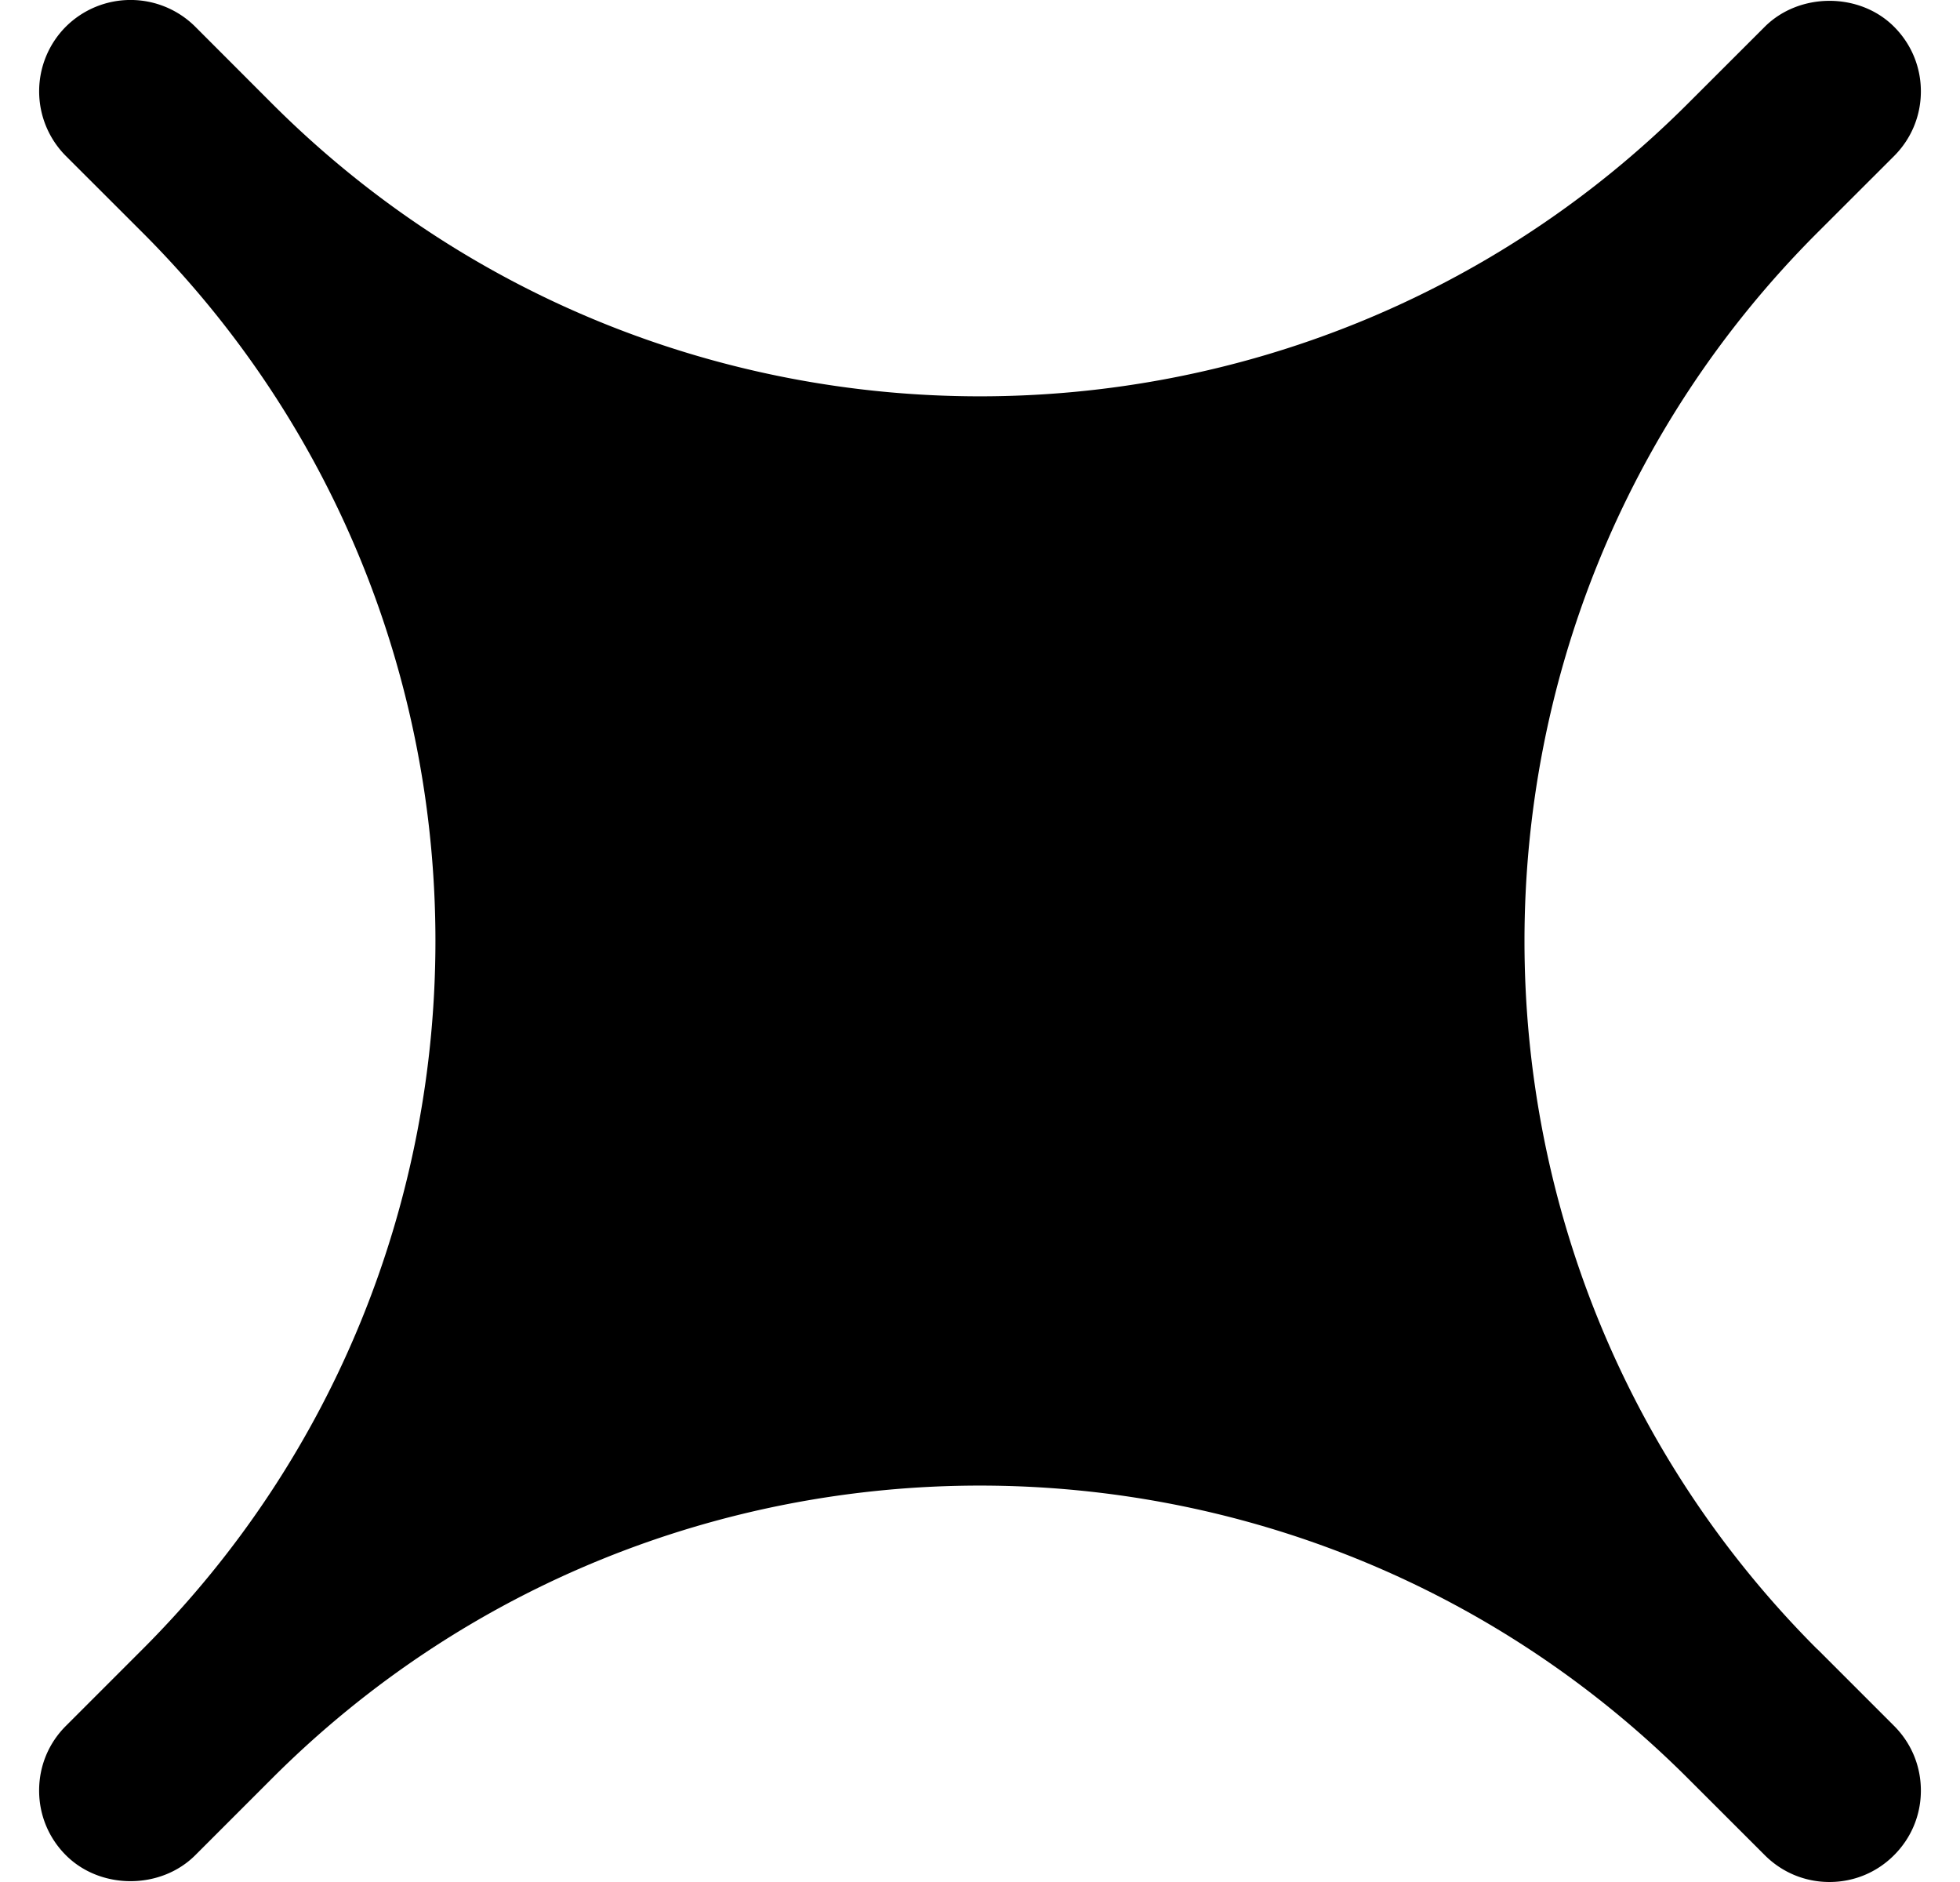 <svg fill="#000000" role="img" viewBox="0 0 25 24" xmlns="http://www.w3.org/2000/svg"><title>Nextra</title><path d="M23.18 21.032c-4.98-4.98-4.98-13.084 0-18.064l0.979-0.978c0.22-0.22 0.342-0.513 0.342-0.825 0-0.311-0.122-0.604-0.342-0.824-0.44-0.441-1.207-0.44-1.649 0l-0.979 0.978c-4.98 4.98-13.085 4.98-18.063 0L2.49 0.34a1.17 1.17 0 0 0-1.65 0 1.168 1.168 0 0 0 0 1.649l0.979 0.978c4.98 4.98 4.98 13.084 0 18.064l-0.978 0.978c-0.221 0.22-0.342 0.513-0.342 0.825 0 0.31 0.121 0.604 0.341 0.824 0.442 0.443 1.21 0.441 1.651 0l0.977-0.977c4.98-4.983 13.084-4.98 18.064 0l0.978 0.977c0.22 0.22 0.513 0.342 0.825 0.342 0.312 0 0.605-0.122 0.824-0.342 0.22-0.22 0.342-0.512 0.342-0.824 0-0.313-0.122-0.605-0.342-0.825l-0.978-0.978z"/></svg>